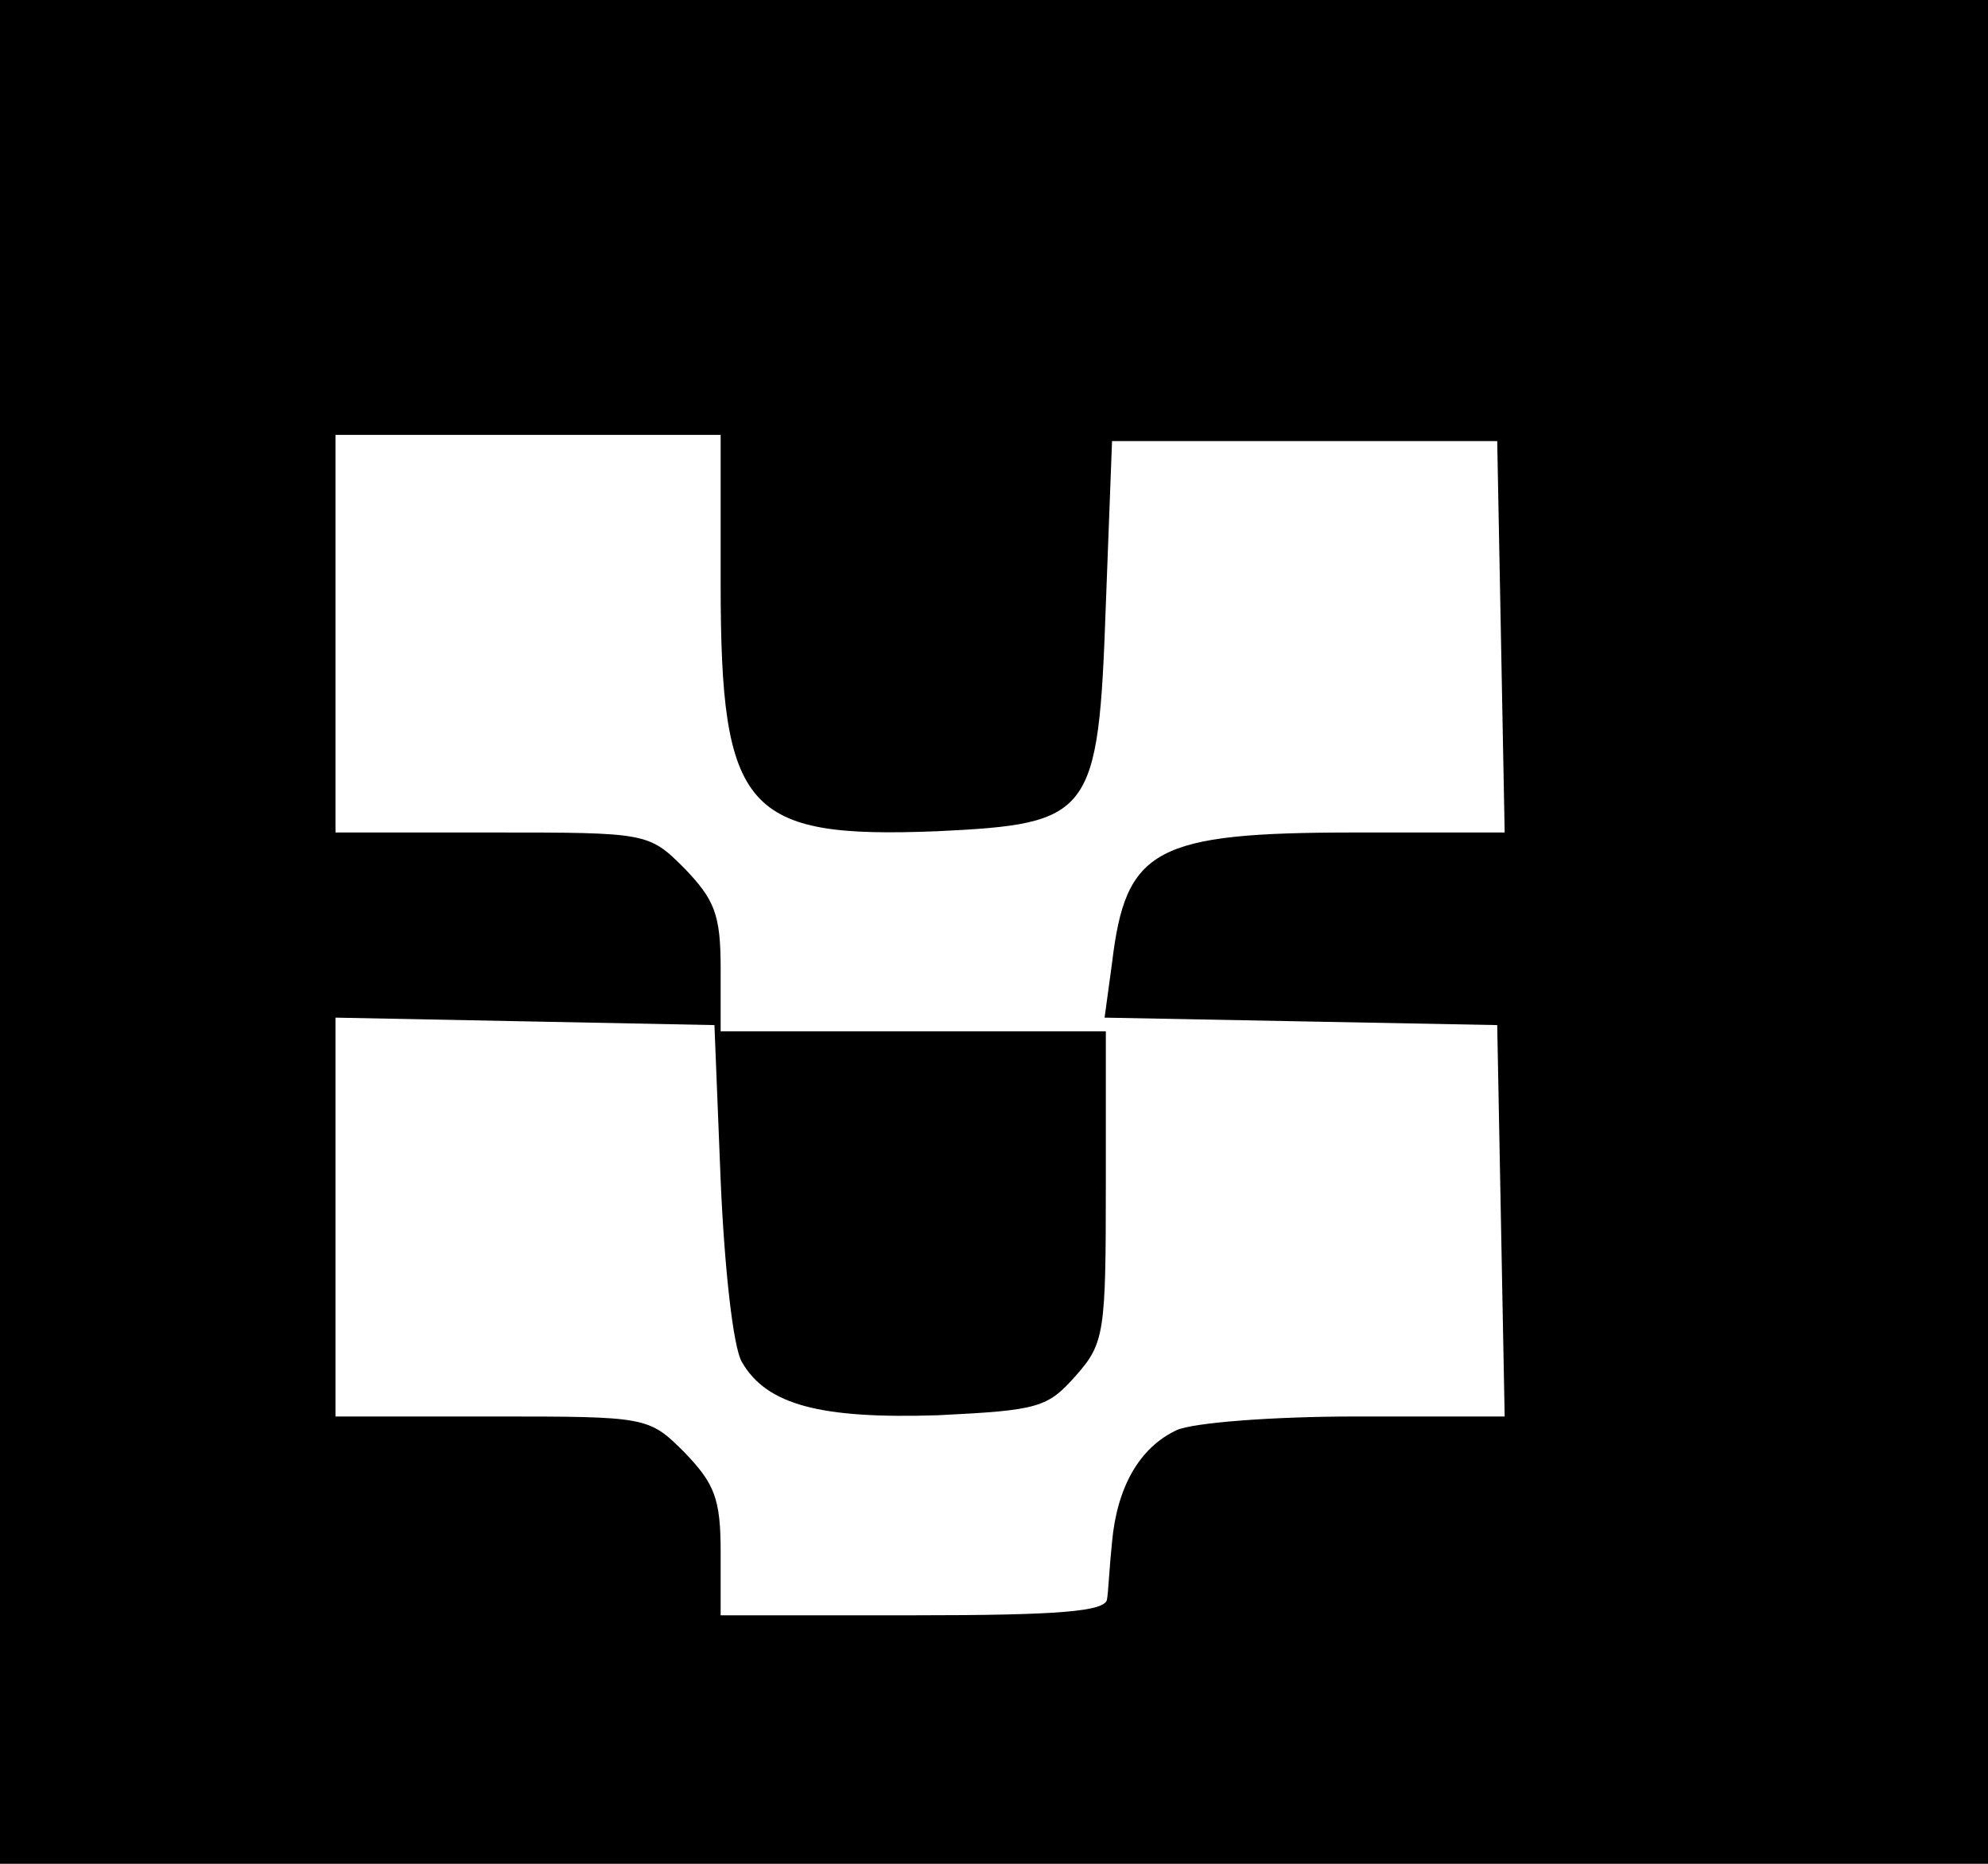 <?xml version="1.0" standalone="no"?>
<!DOCTYPE svg PUBLIC "-//W3C//DTD SVG 20010904//EN"
 "http://www.w3.org/TR/2001/REC-SVG-20010904/DTD/svg10.dtd">
<svg version="1.0" xmlns="http://www.w3.org/2000/svg"
 width="160pt" height="150pt" viewBox="0 0 160 150"
 preserveAspectRatio="xMidYMid meet">
<g transform="translate(0,150) scale(0.1,-0.1)"
fill="#000000" stroke="none">
<path d="M0 750 l0 -750 800 0 800 0 0 750 0 750 -800 0 -800 0 0 -750z m580
280 c0 -183 20 -205 174 -199 125 6 130 12 136 182 l5 132 155 0 155 0 3 -157
3 -158 -120 0 c-162 0 -185 -13 -196 -105 l-6 -44 158 -3 158 -3 3 -157 3
-158 -120 0 c-67 0 -131 -5 -144 -11 -30 -14 -48 -46 -52 -90 -2 -19 -3 -40
-4 -46 -1 -10 -39 -13 -156 -13 l-155 0 0 51 c0 43 -5 55 -29 80 -29 29 -30
29 -155 29 l-126 0 0 160 0 161 153 -3 152 -3 5 -125 c3 -70 10 -134 17 -146
20 -35 64 -46 158 -43 81 4 88 6 111 32 23 26 24 35 24 153 l0 124 -155 0
-155 0 0 51 c0 43 -5 55 -29 80 -29 29 -30 29 -155 29 l-126 0 0 160 0 160
155 0 155 0 0 -120z"/>
</g>
</svg>
